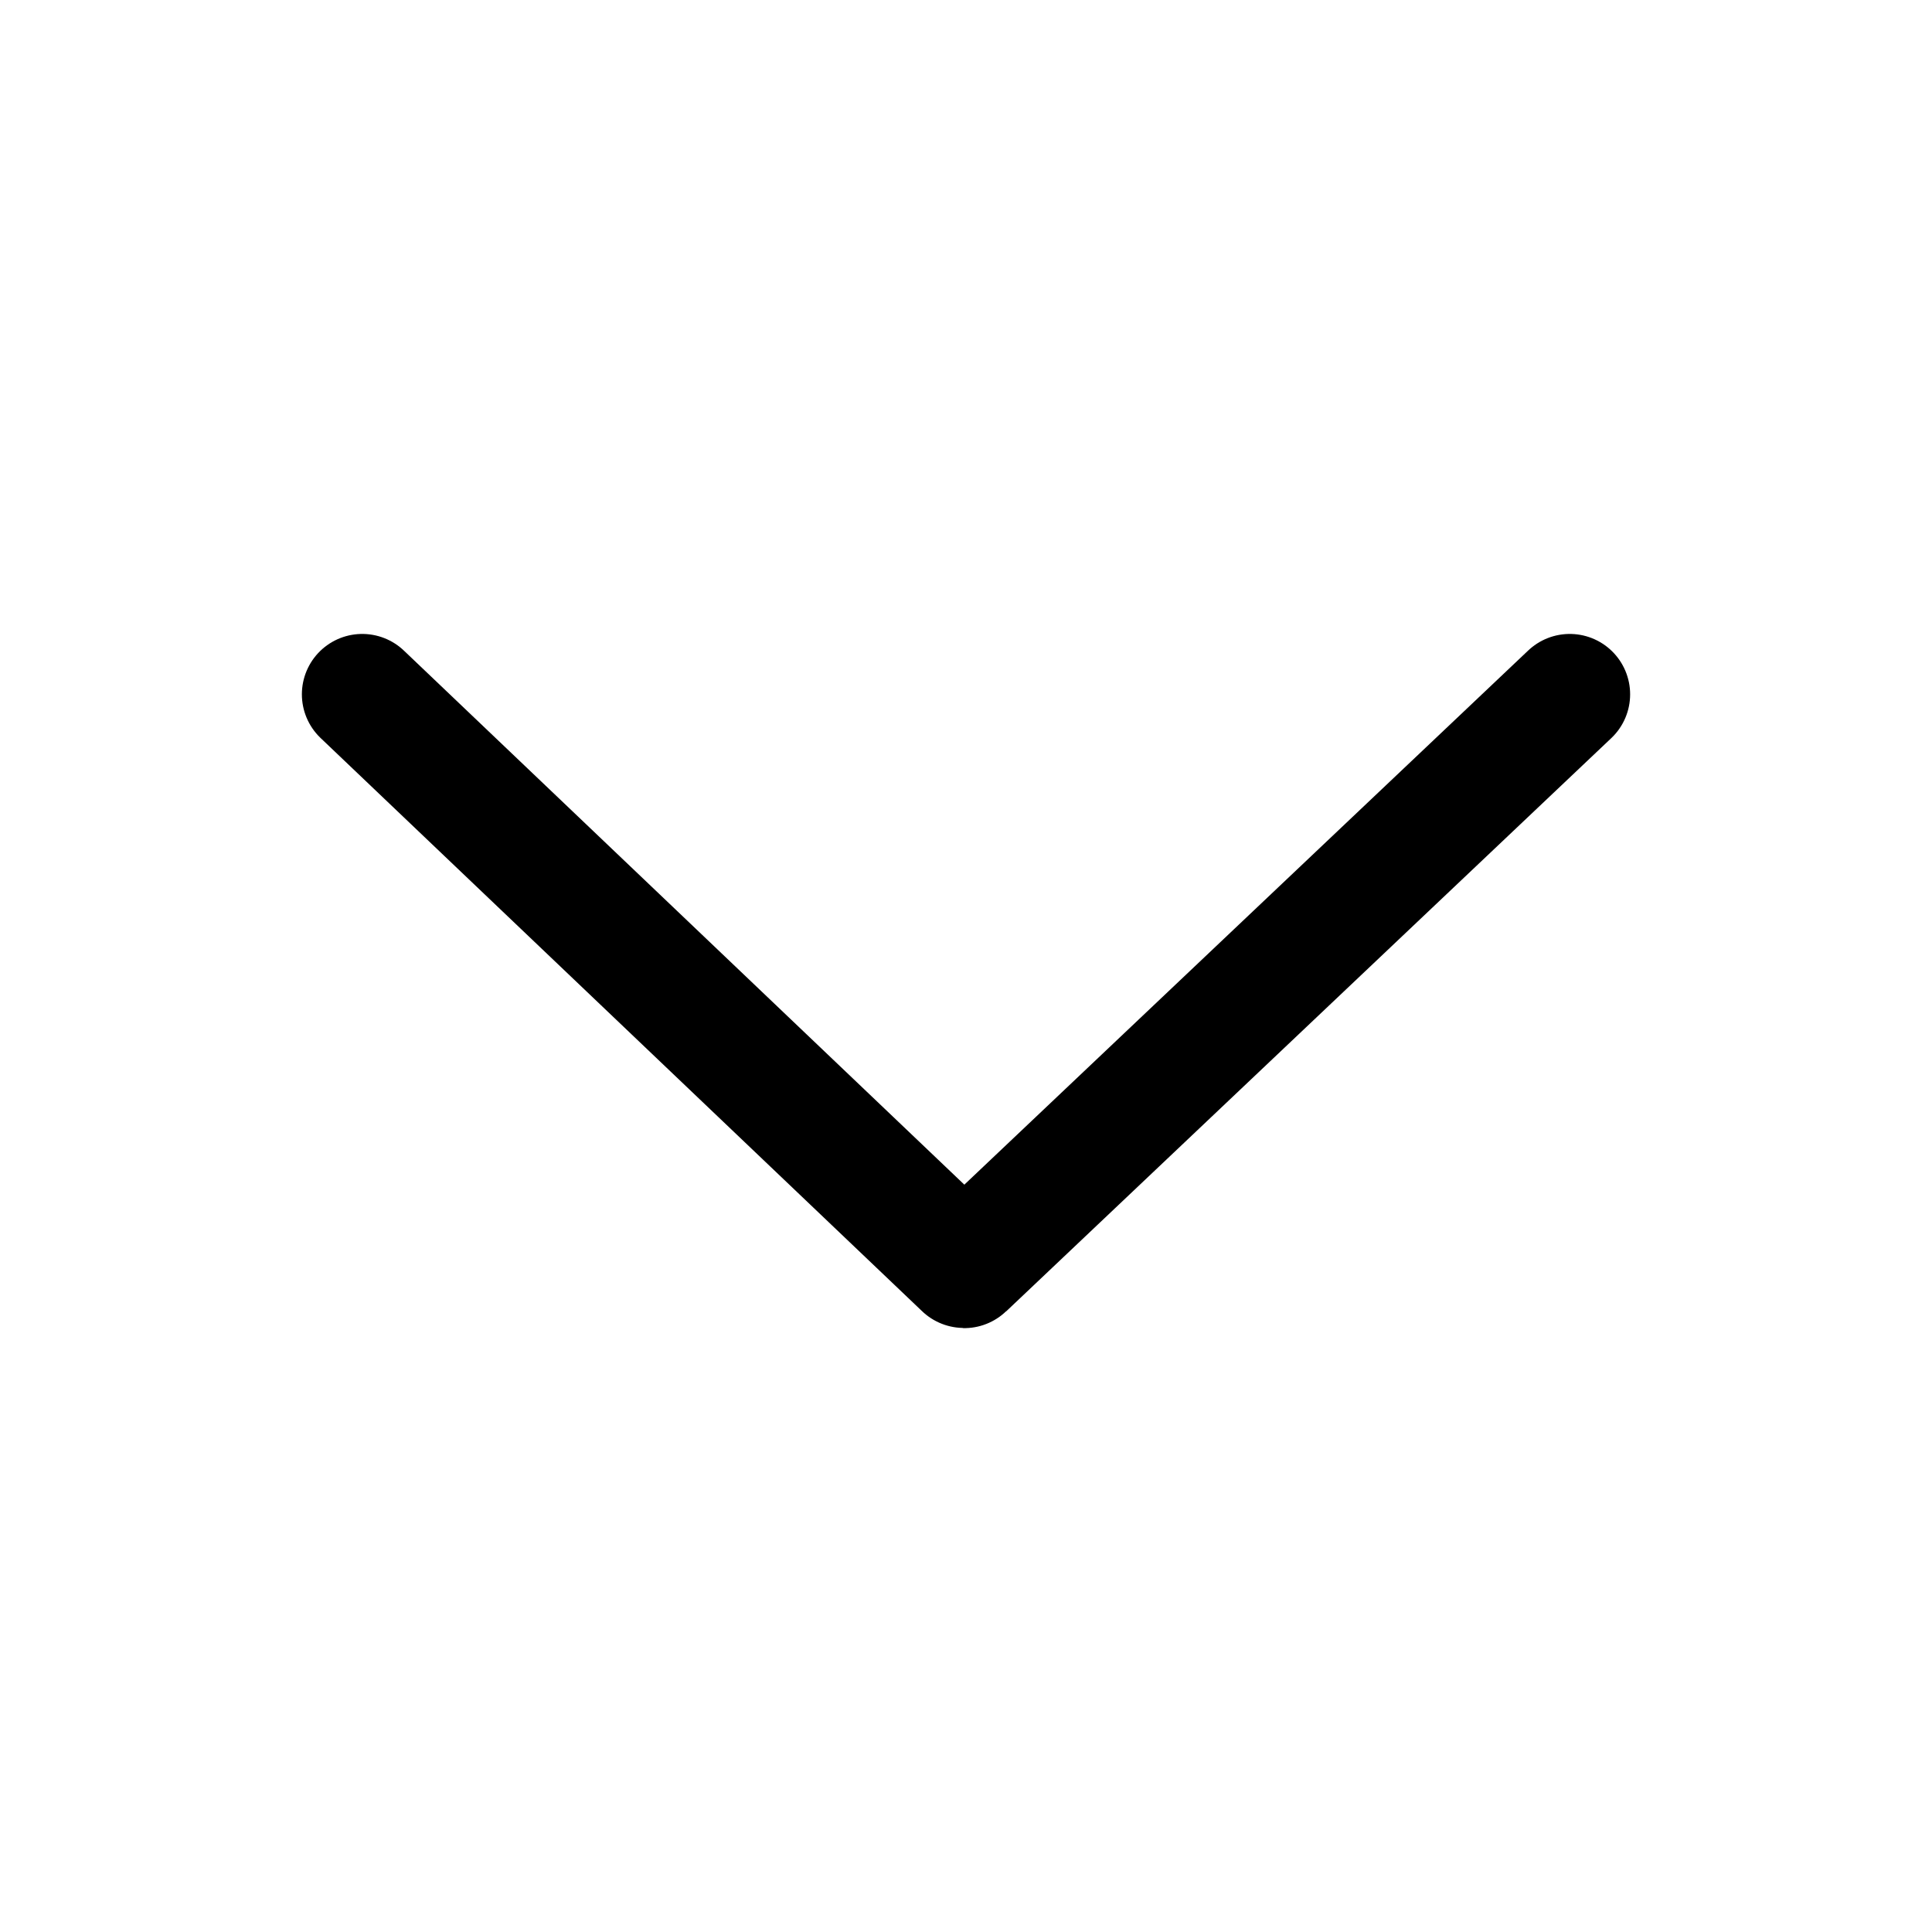 <svg width="32" height="32" viewBox="0 0 32 32" fill="none" xmlns="http://www.w3.org/2000/svg">
<path d="M6 11.5L15.964 20.995C15.968 20.999 15.974 20.999 15.977 20.995L26 11.5" stroke="black" stroke-width="2" stroke-linecap="round"/>
</svg>
